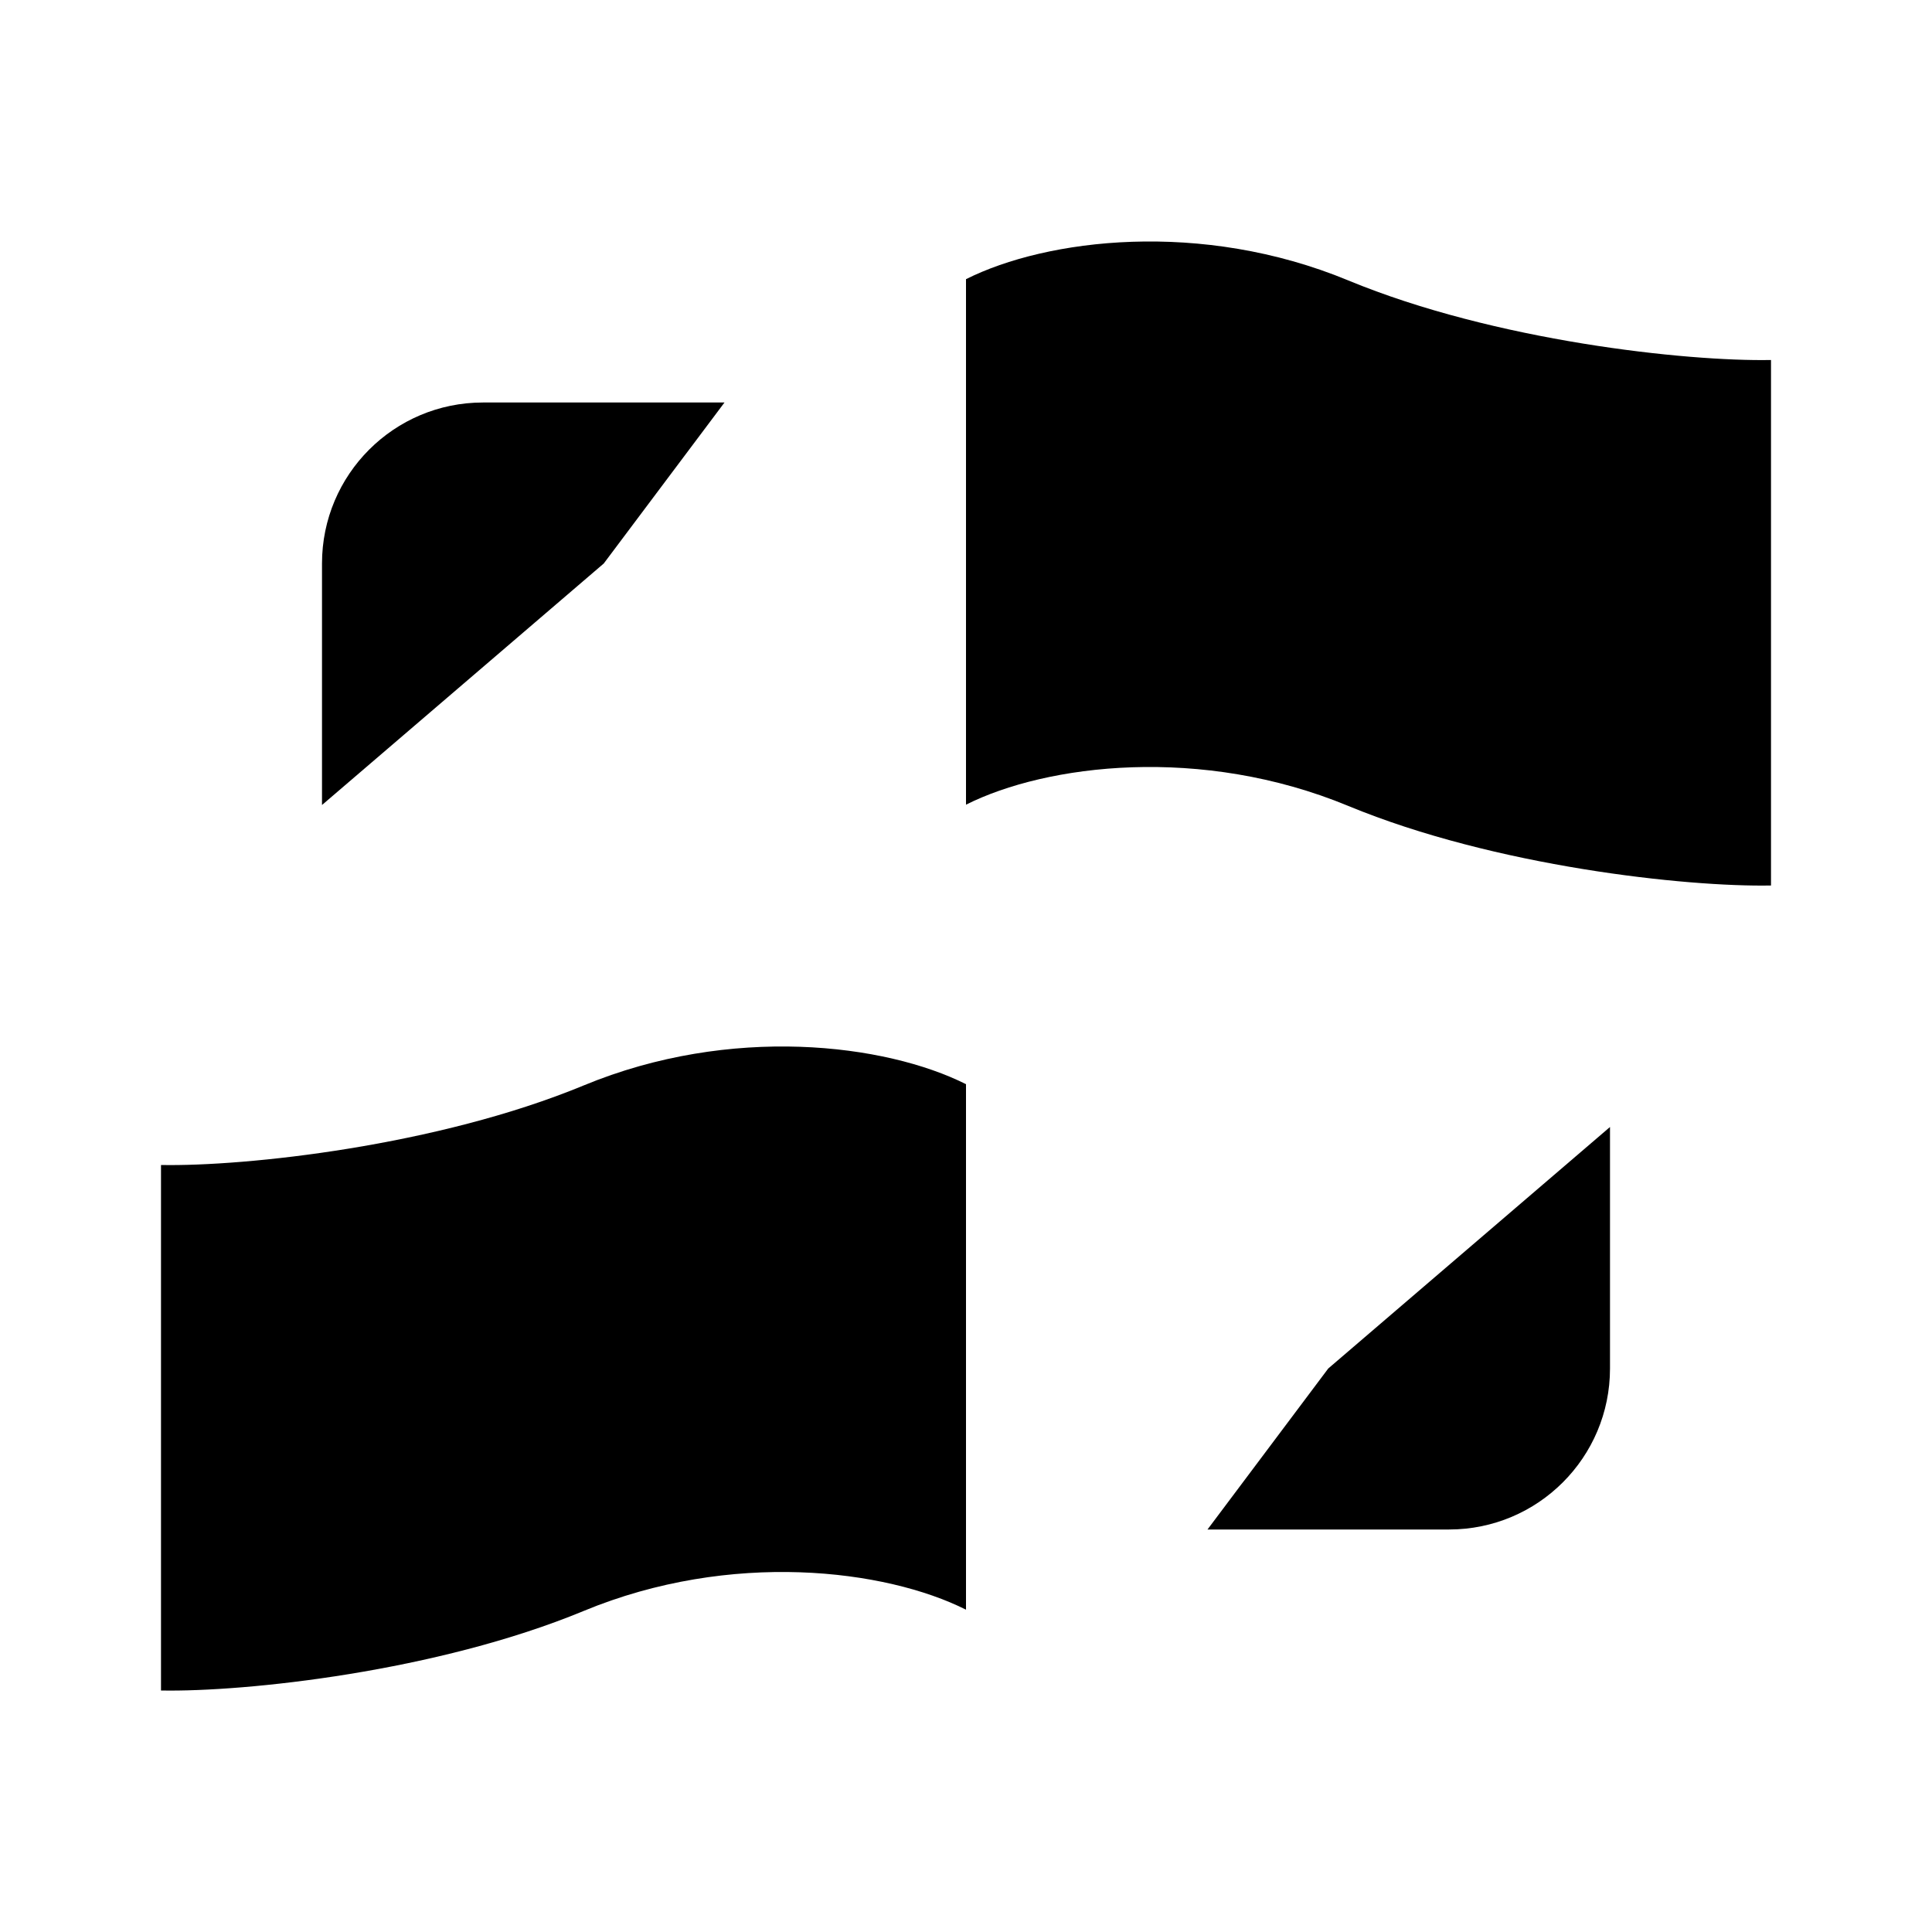 <svg viewBox="0 0 24 24" xmlns="http://www.w3.org/2000/svg"><path d="M16.75 3.484C14.92 2.726 13 2.966 12 3.468V9.996C13 9.494 14.92 9.254 16.75 10.012C18.568 10.764 20.949 11.02 22 11V4.472C20.949 4.492 18.568 4.236 16.75 3.484Z"/><path d="M4 10V7C4 5.895 4.895 5 6 5H9L7.5 7"/><path d="M20 14L20 17C20 18.105 19.105 19 18 19L15 19L16.5 17"/><path d="M7.25 13.484C9.08 12.726 11 12.966 12 13.468V19.996C11 19.494 9.08 19.254 7.25 20.012C5.432 20.765 3.051 21.02 2 21V14.472C3.051 14.492 5.432 14.236 7.25 13.484Z"/><path d="M17 7H17.009"/><path d="M7 17H7.009"/></svg>